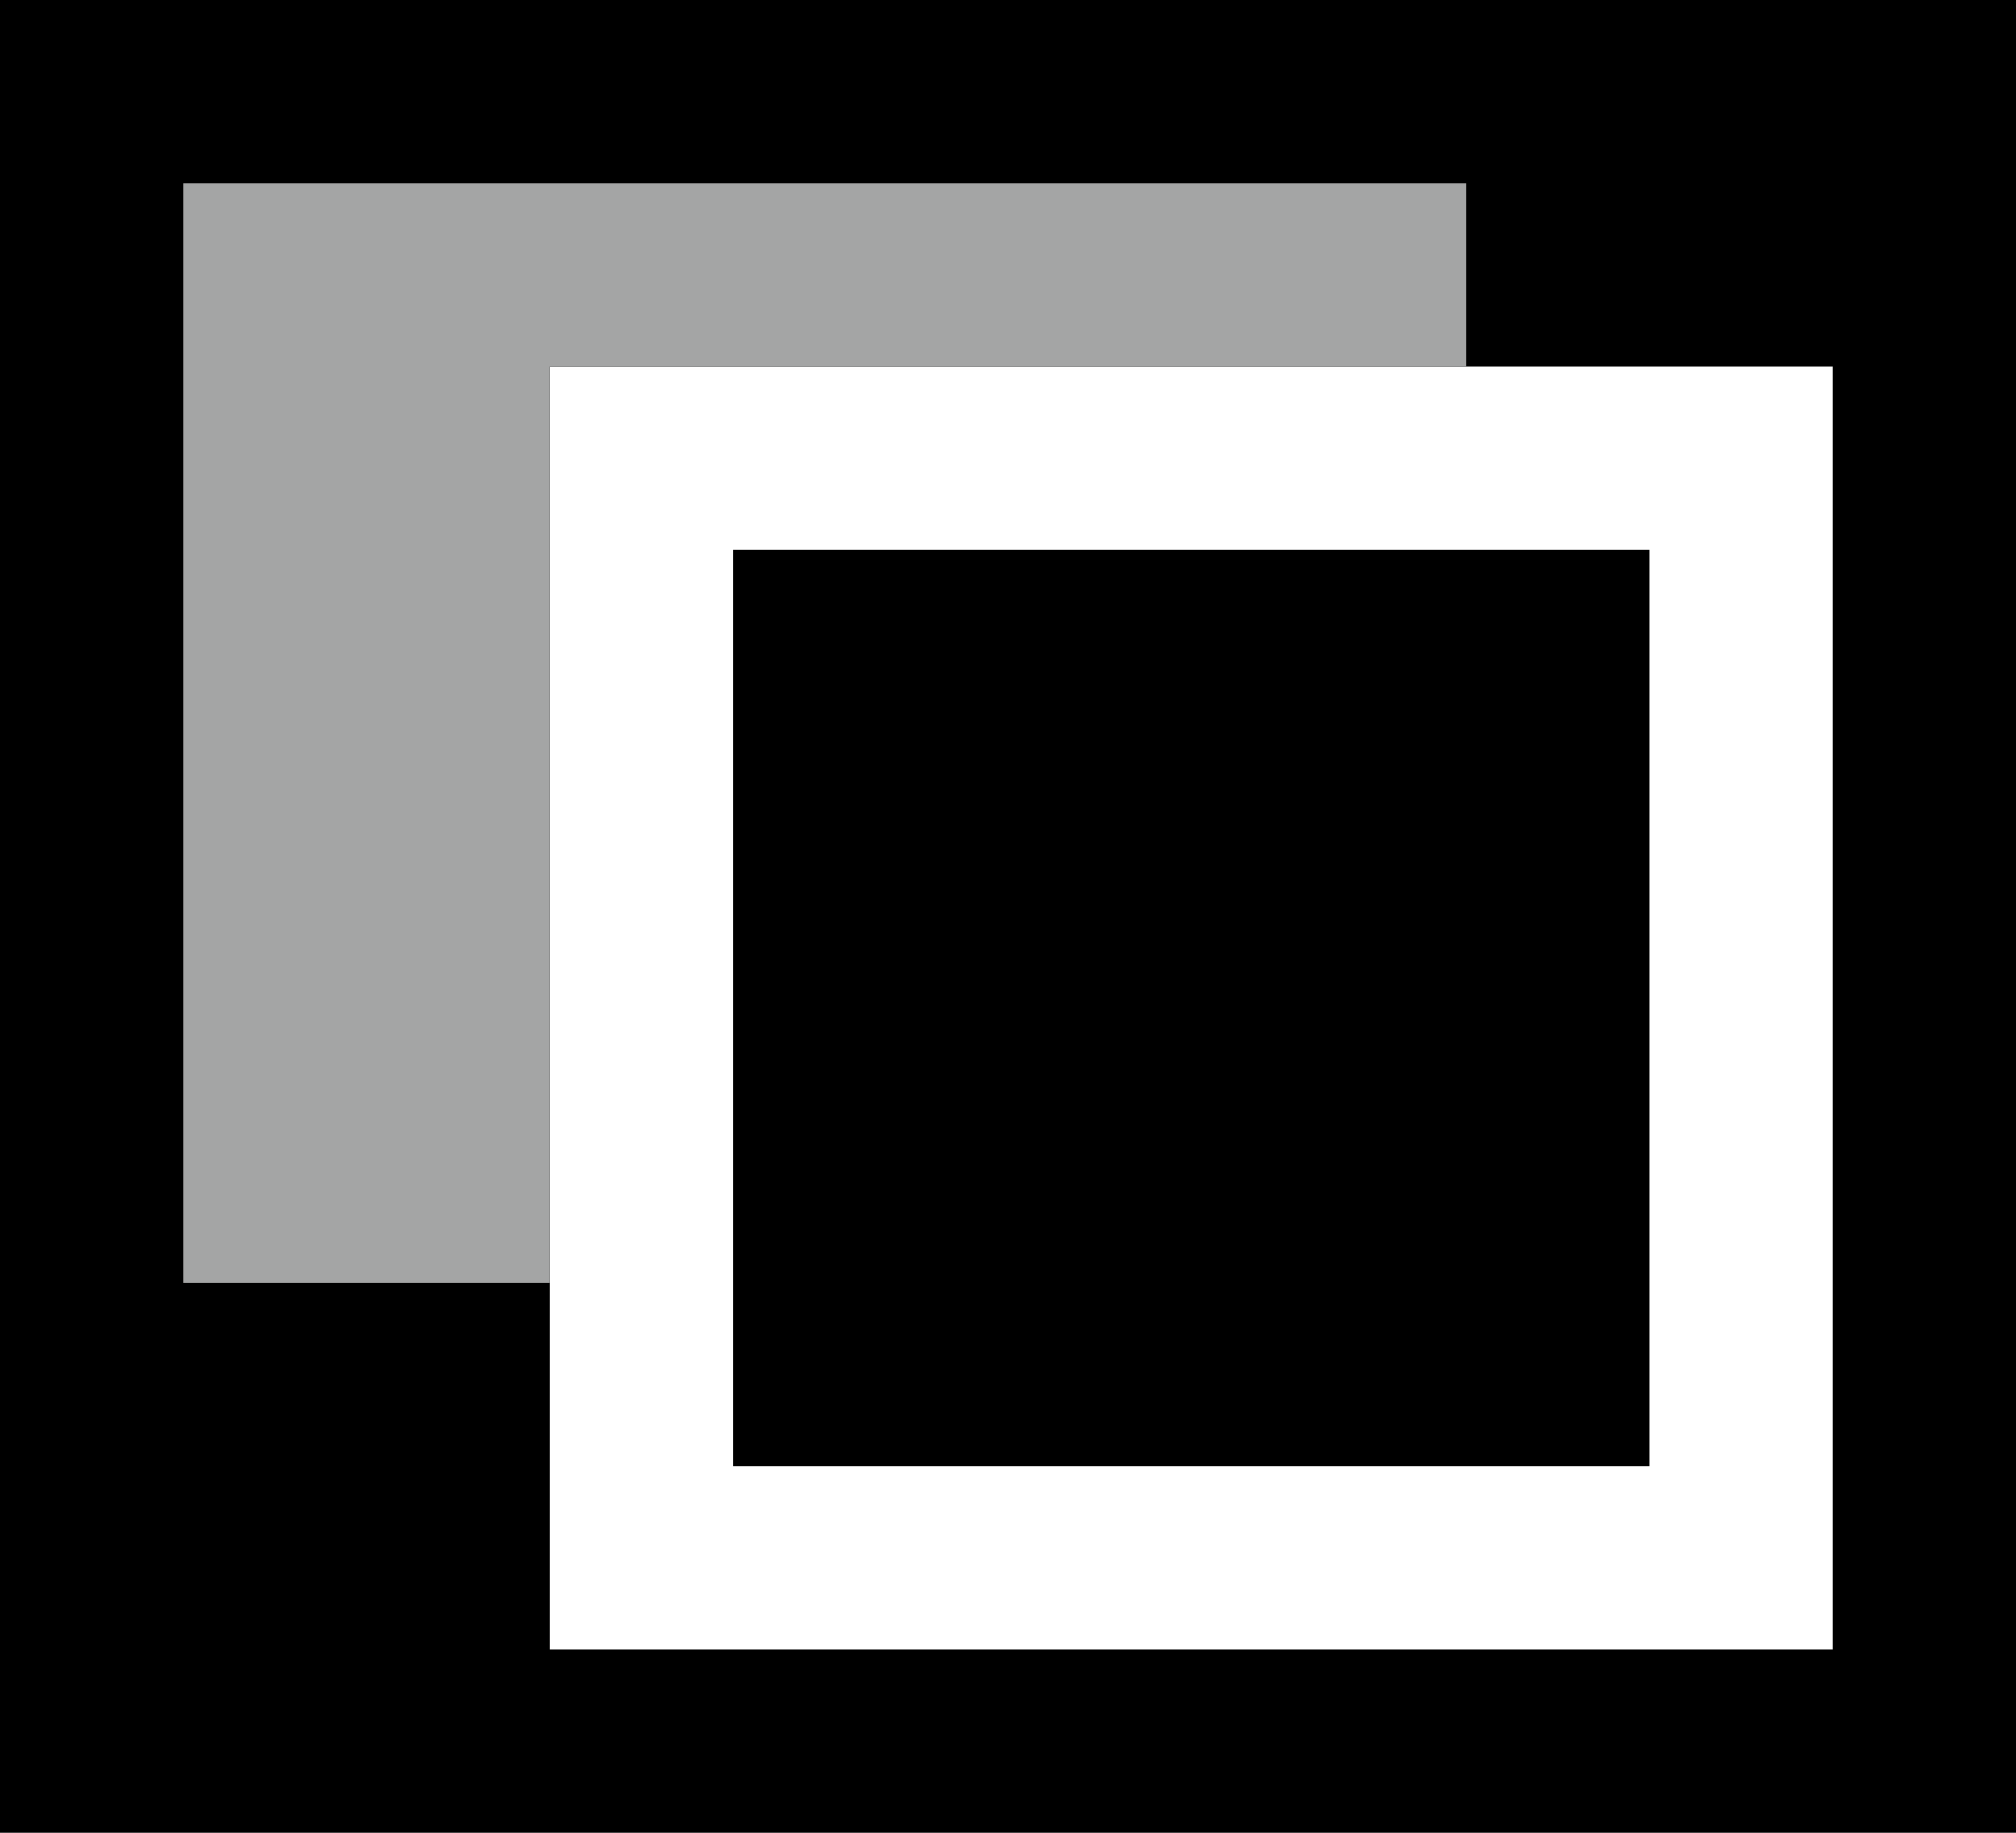 <svg class="" version="1.1" xmlns="http://www.w3.org/2000/svg" xmlns:xlink="http://www.w3.org/1999/xlink" x="0px" y="0px" width="22px" height="20px" viewBox="0 0 22 20" enable-background="new 0 0 22 20"
   >
  <g class="svg__primary">
  	<rect x="8" y="6" width="10" height="10"/>
  	<path d="M0,0v20h22V0H0z M20,18h-14V4h14V18z"/>
  </g>
  <g class="svg__secondary" fill="#A4A5A5">
    <polygon points="2,2 16,2 16,4 6,4 6,14 2,14"/>
  </g>
</svg>
